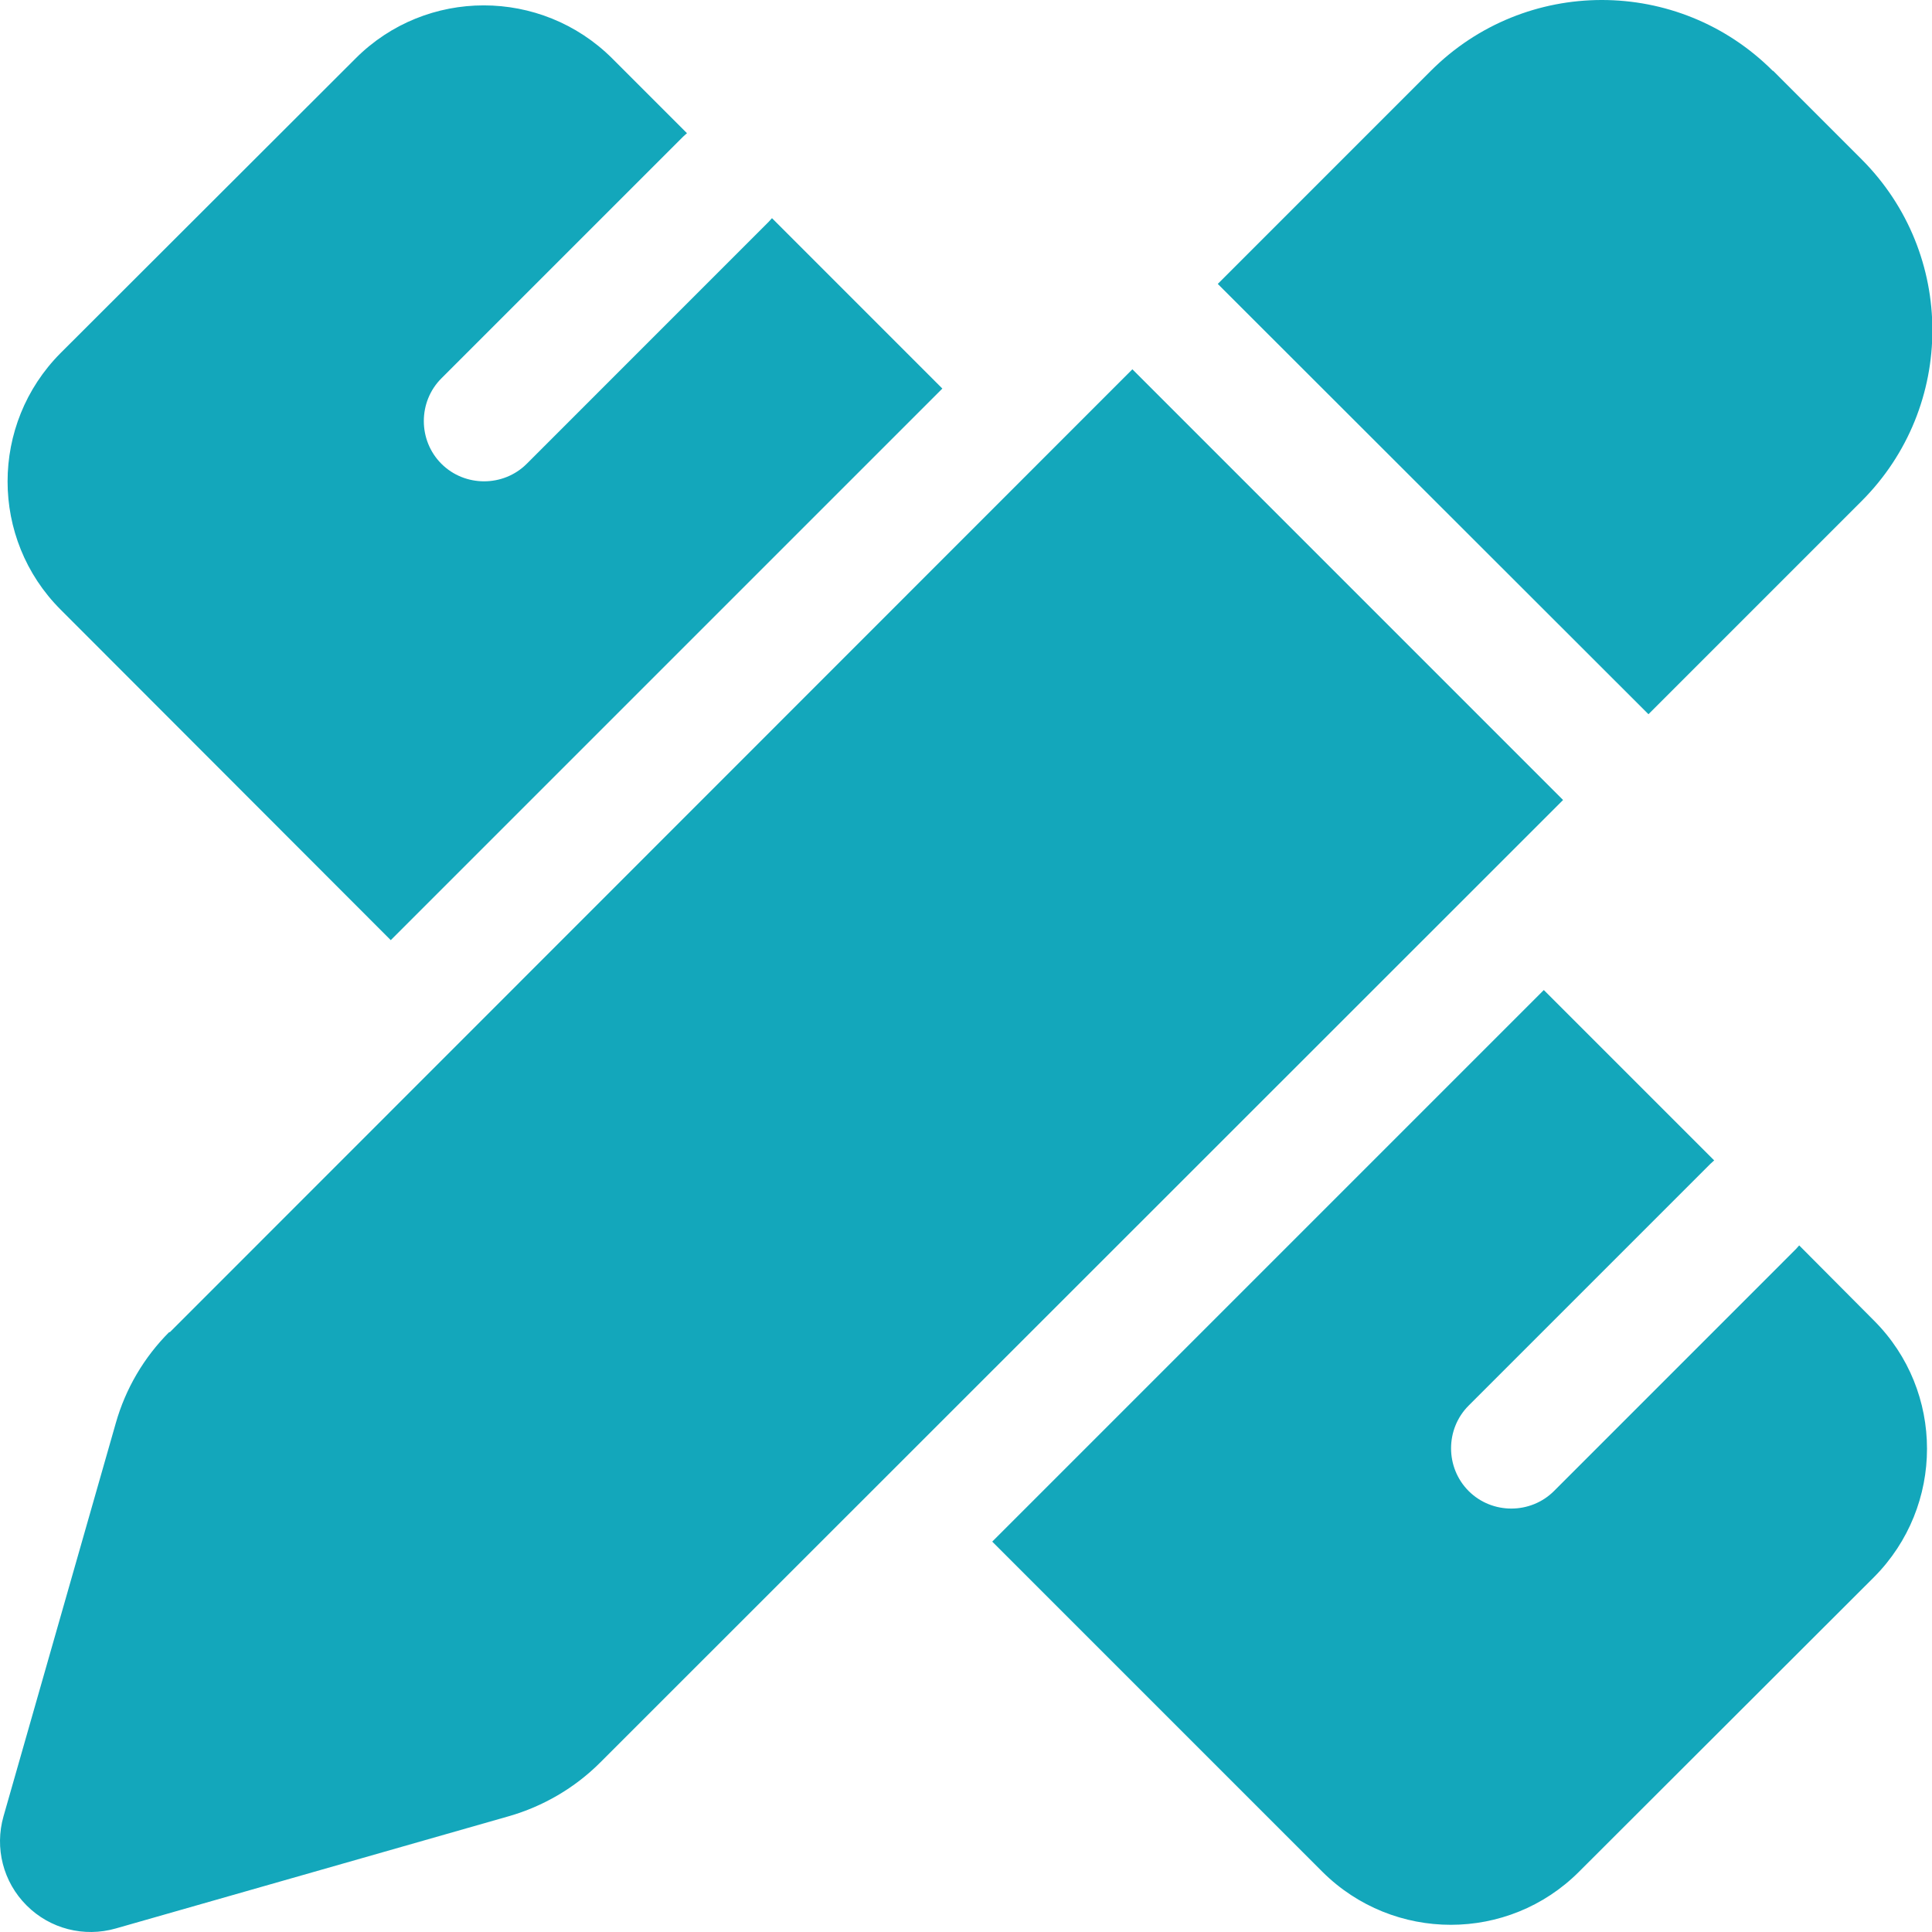 <svg width="50" height="50" viewBox="0 0 50 50" fill="none" xmlns="http://www.w3.org/2000/svg">
<path d="M45.889 1.833L48.176 4.121C50.621 6.566 50.621 10.525 48.176 12.97L42.662 18.484L31.516 7.348L37.03 1.833C39.475 -0.611 43.434 -0.611 45.879 1.833H45.889ZM4.393 34.48L29.306 9.557L40.452 20.704L15.53 45.617C14.875 46.272 14.053 46.751 13.164 47.005L2.995 49.909C2.174 50.143 1.294 49.919 0.688 49.312C0.081 48.706 -0.143 47.826 0.091 47.005L2.995 36.836C3.249 35.937 3.728 35.125 4.383 34.47L4.393 34.48ZM24.388 10.056L10.113 24.331L1.568 15.776C-0.261 13.947 -0.261 10.975 1.568 9.137L9.204 1.511C11.032 -0.318 14.005 -0.318 15.843 1.511L17.779 3.447C17.749 3.476 17.71 3.505 17.681 3.535L11.423 9.792C10.817 10.398 10.817 11.396 11.423 12.002C12.029 12.608 13.027 12.608 13.633 12.002L19.89 5.744C19.92 5.715 19.949 5.676 19.979 5.646L24.388 10.056ZM39.954 25.622L44.363 30.031C44.334 30.061 44.295 30.09 44.266 30.119L38.008 36.377C37.402 36.983 37.402 37.98 38.008 38.587C38.614 39.193 39.611 39.193 40.218 38.587L46.475 32.329C46.505 32.3 46.534 32.261 46.563 32.231L48.499 34.177C50.328 36.005 50.328 38.978 48.499 40.816L40.863 48.442C39.035 50.271 36.062 50.271 34.224 48.442L25.679 39.897L39.954 25.622Z" fill="#13A7BB"/>
</svg>
